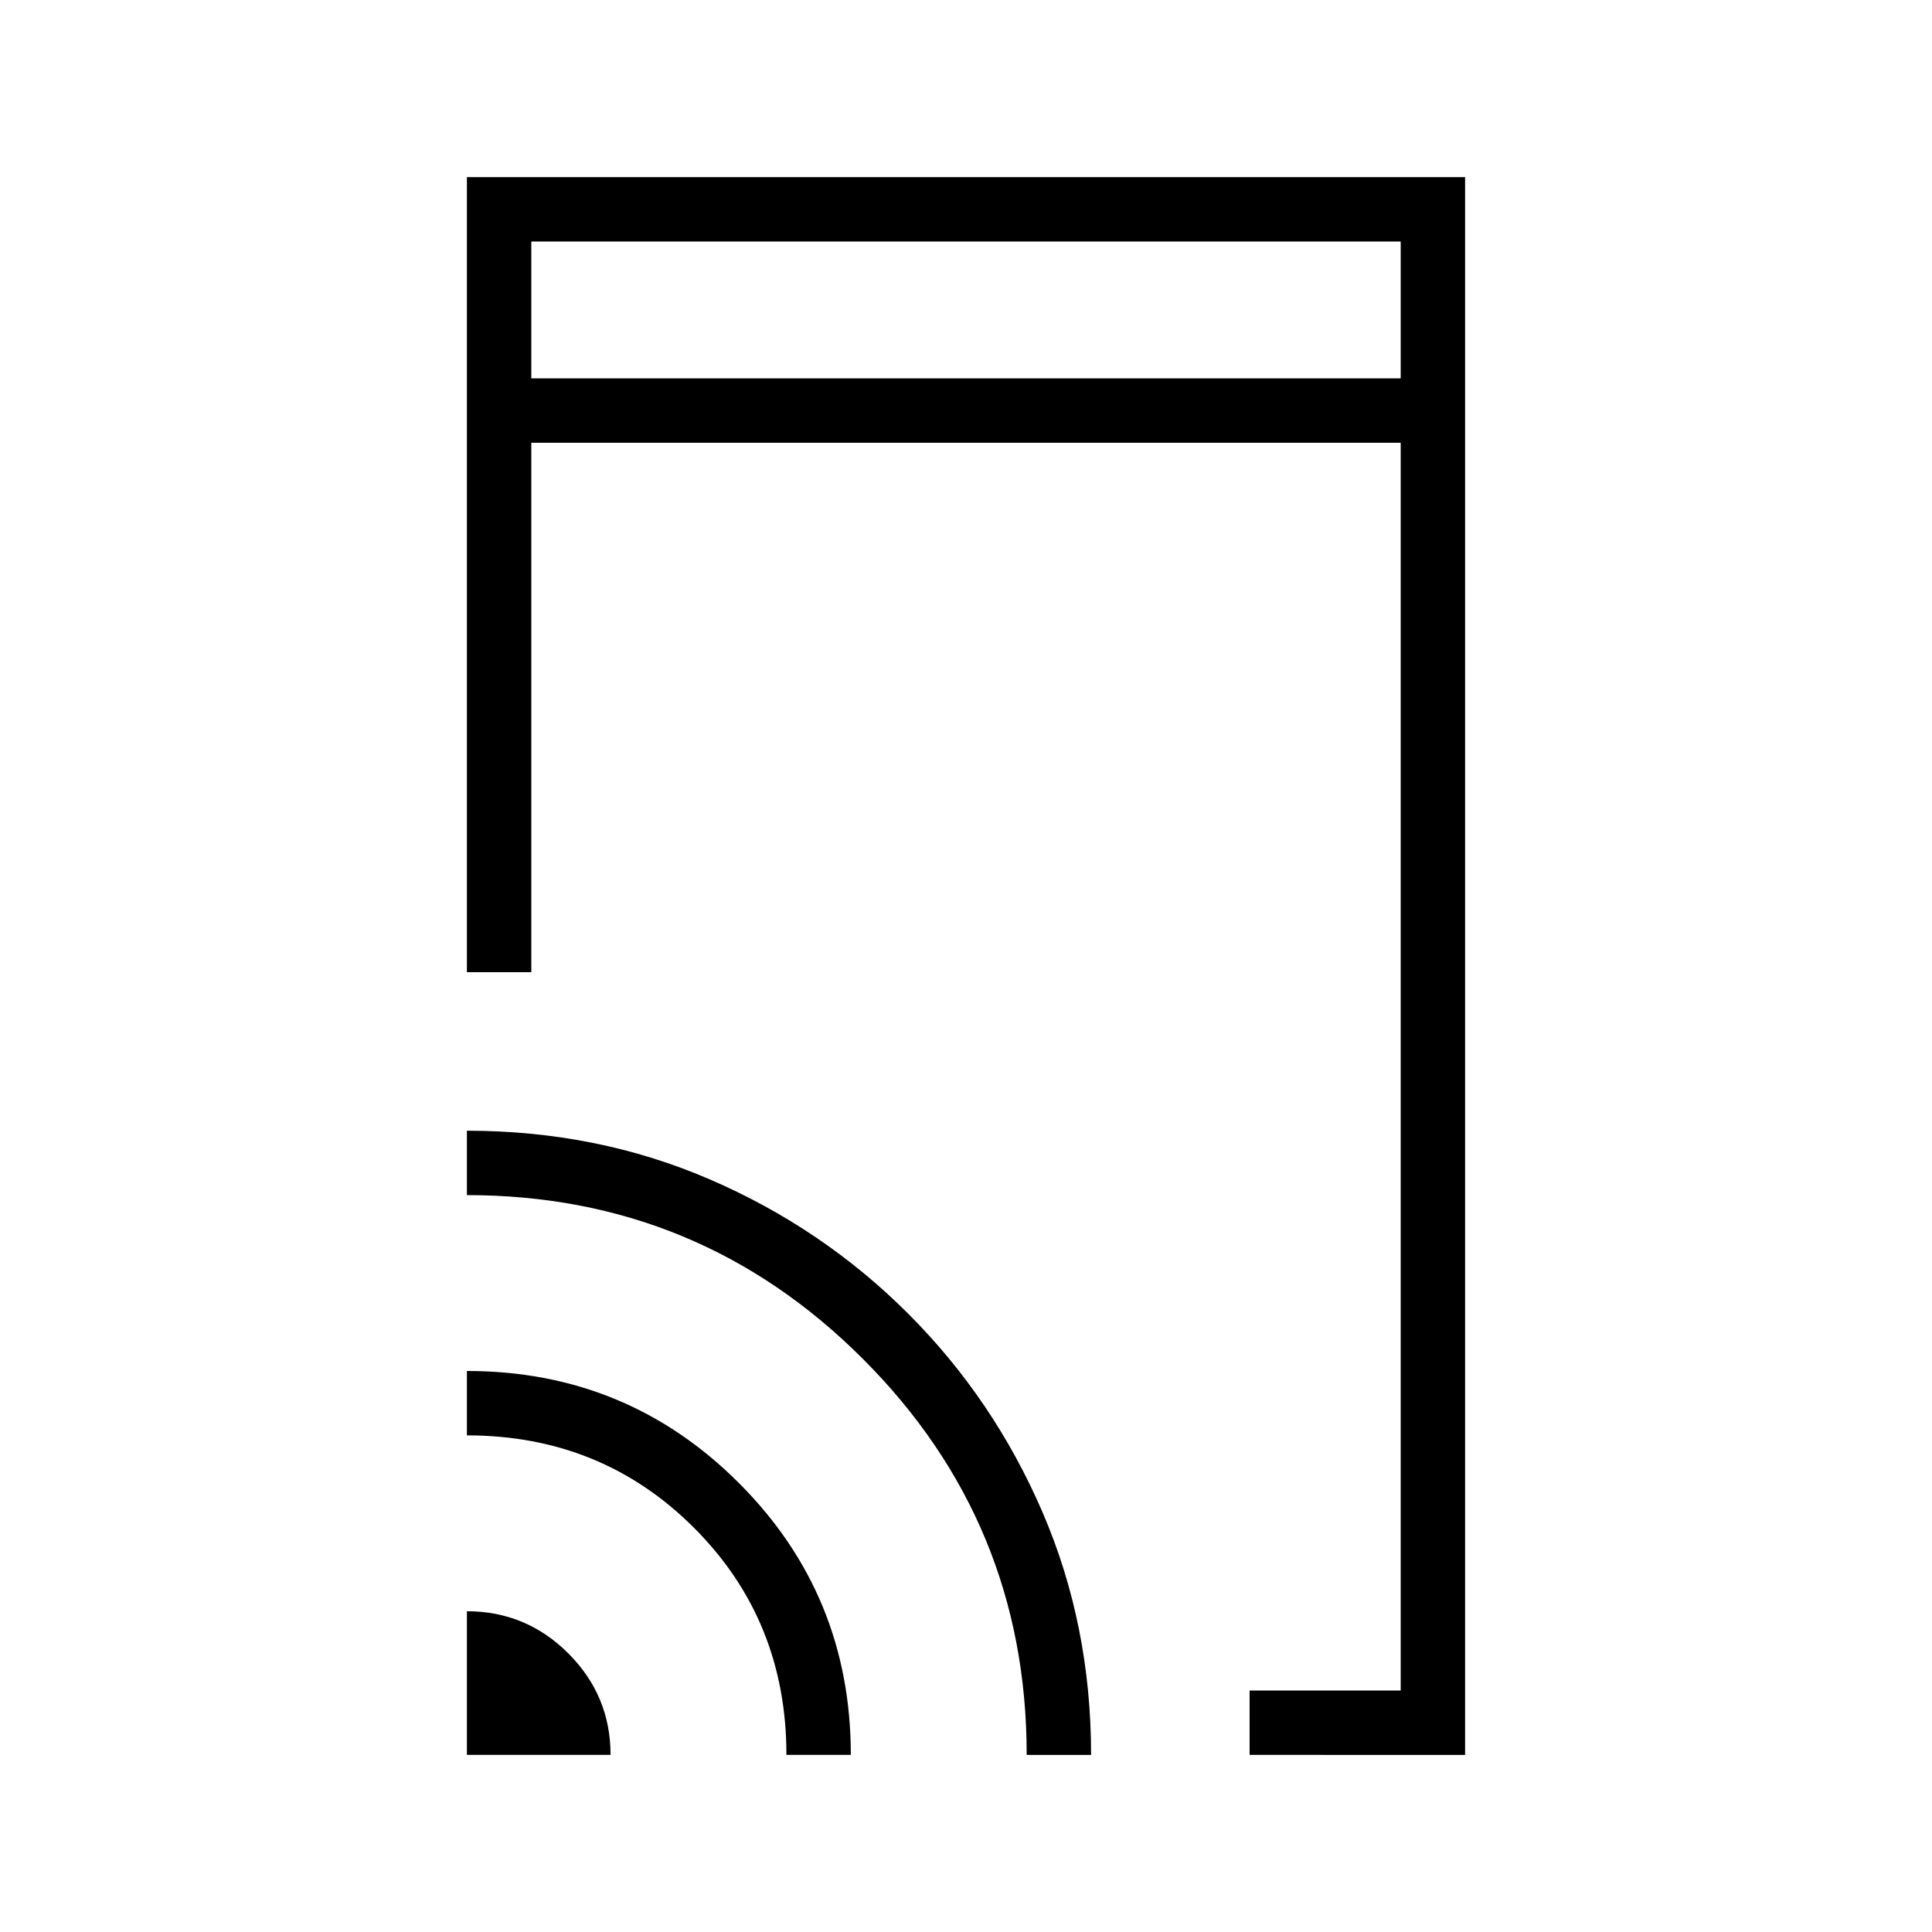 <svg xmlns="http://www.w3.org/2000/svg" height="20" viewBox="0 -960 960 960" width="20"><path d="M620.923-88v-32H696v-620H264v263.077h-32V-872h496v784H620.923ZM232-88v-71.385q29.446 0 50.415 20.97 20.97 20.969 20.97 50.415H232Zm158.769 0q0-66.923-45.923-112.846T232-246.769v-32q79.487 0 135.128 55.641Q422.769-167.487 422.769-88h-32Zm119.385 0q0-115.384-81.385-196.769T232-366.154v-32q64.677 0 120.7 24.185 56.023 24.184 98.554 66.715 42.531 42.531 66.715 98.554 24.185 56.023 24.185 120.7h-32ZM264-772h432v-68H264v68Zm0 0v-68 68Z"/></svg>